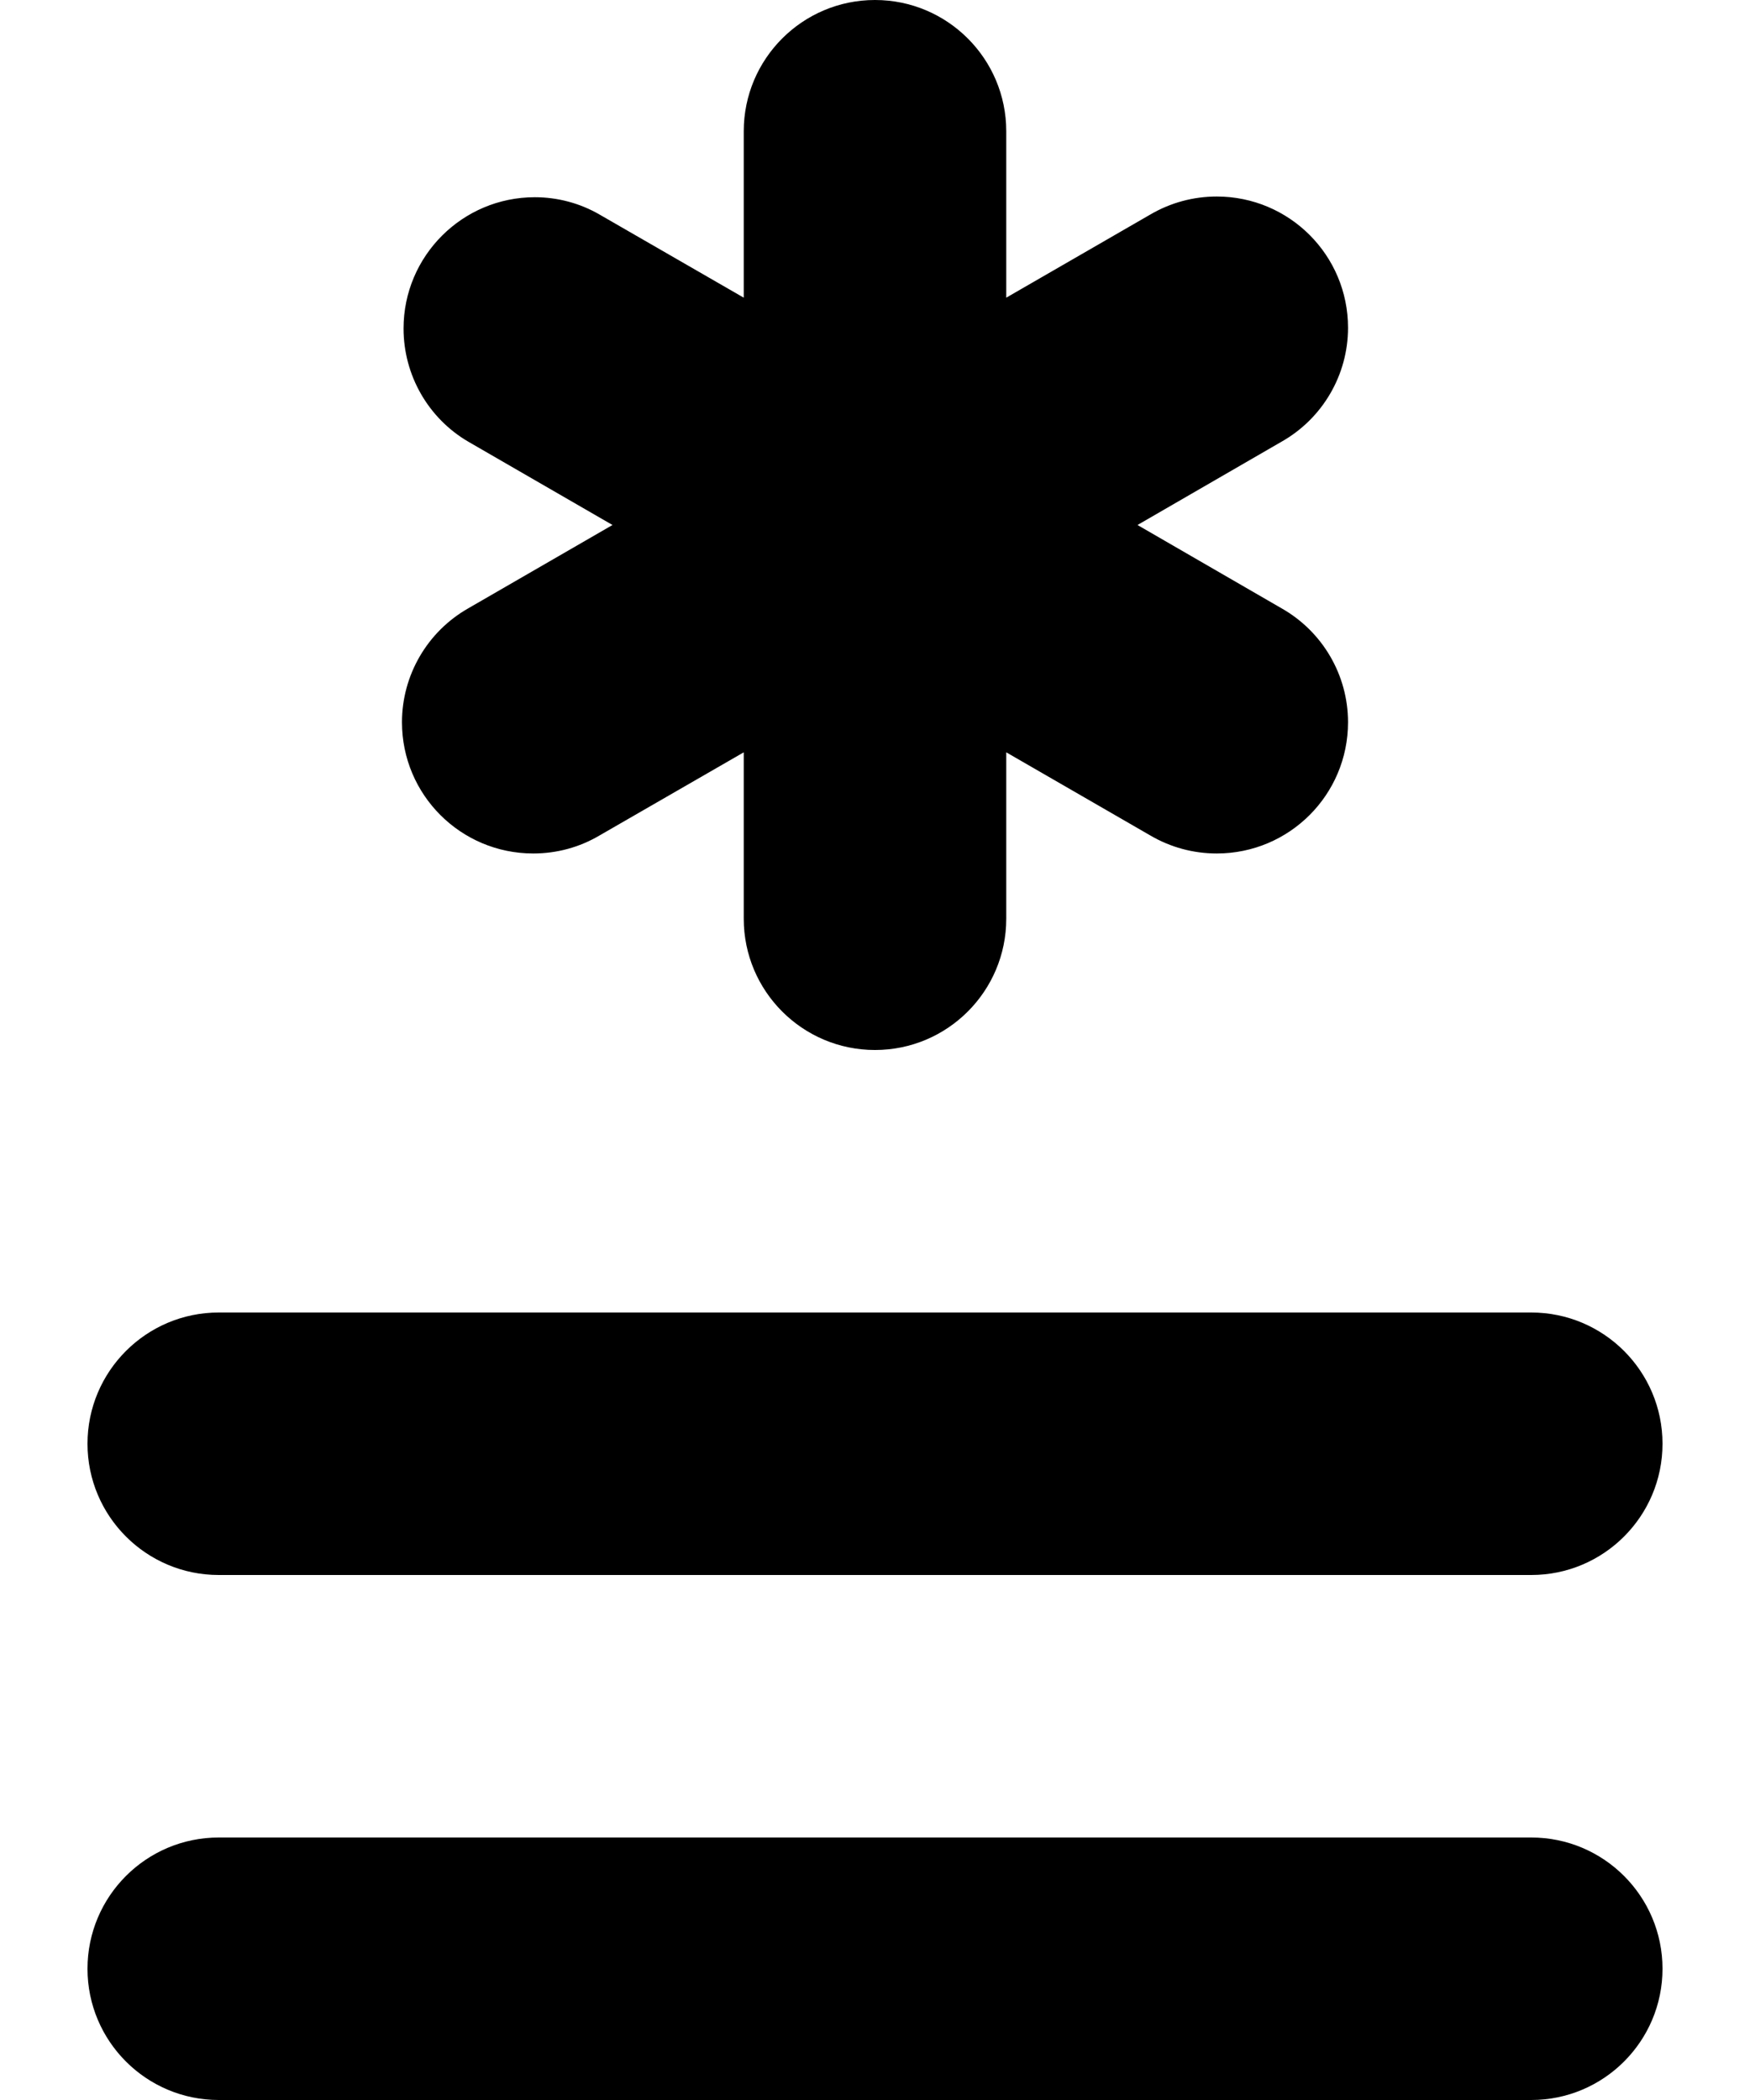 ﻿<?xml version="1.0" encoding="utf-8"?>
<svg version="1.1" xmlns:xlink="http://www.w3.org/1999/xlink" width="10px" height="12px" xmlns="http://www.w3.org/2000/svg">
  <defs>
    <pattern id="BGPattern" patternUnits="userSpaceOnUse" alignment="0 0" imageRepeat="None" />
    <mask fill="white" id="Clip5548">
      <path d="M 4.25 0.75  C 4.25 0.336  4.586 0  5 0  C 5.414 0  5.75 0.336  5.75 0.75  L 5.75 1.701  L 6.573 1.226  C 6.689 1.158  6.819 1.123  6.953 1.123  C 7.367 1.123  7.703 1.458  7.703 1.873  C 7.703 2.142  7.558 2.391  7.323 2.524  L 6.5 3  L 7.323 3.476  C 7.558 3.609  7.703 3.858  7.703 4.127  C 7.703 4.542  7.367 4.877  6.953 4.877  C 6.819 4.877  6.689 4.842  6.573 4.774  L 5.75 4.299  L 5.75 5.25  C 5.75 5.664  5.414 6  5 6  C 4.586 6  4.25 5.664  4.25 5.25  L 4.25 4.299  L 3.426 4.774  C 3.311 4.842  3.181 4.877  3.047 4.877  C 2.633 4.877  2.297 4.542  2.297 4.127  C 2.297 3.858  2.442 3.609  2.676 3.476  L 3.5 3  L 2.676 2.524  C 2.447 2.39  2.306 2.144  2.306 1.877  C 2.306 1.463  2.642 1.127  3.056 1.127  C 3.186 1.127  3.314 1.161  3.426 1.226  L 4.25 1.701  L 4.25 0.75  Z M 1.25 9  C 0.836 9  0.5 8.664  0.5 8.25  C 0.5 7.836  0.836 7.5  1.25 7.5  L 8.75 7.5  C 9.164 7.5  9.5 7.836  9.5 8.25  C 9.5 8.664  9.164 9  8.75 9  L 1.25 9  Z M 1.25 12  C 0.836 12  0.5 11.664  0.5 11.25  C 0.5 10.836  0.836 10.5  1.25 10.5  L 8.75 10.5  C 9.164 10.5  9.5 10.836  9.5 11.25  C 9.5 11.664  9.164 12  8.75 12  L 1.25 12  Z " fill-rule="evenodd" />
    </mask>
  </defs>
  <g transform="matrix(1 0 0 1 -4 -6 )">
    <path d="M 4.25 0.75  C 4.25 0.336  4.586 0  5 0  C 5.414 0  5.75 0.336  5.75 0.75  L 5.75 1.701  L 6.573 1.226  C 6.689 1.158  6.819 1.123  6.953 1.123  C 7.367 1.123  7.703 1.458  7.703 1.873  C 7.703 2.142  7.558 2.391  7.323 2.524  L 6.5 3  L 7.323 3.476  C 7.558 3.609  7.703 3.858  7.703 4.127  C 7.703 4.542  7.367 4.877  6.953 4.877  C 6.819 4.877  6.689 4.842  6.573 4.774  L 5.75 4.299  L 5.75 5.25  C 5.75 5.664  5.414 6  5 6  C 4.586 6  4.25 5.664  4.25 5.25  L 4.25 4.299  L 3.426 4.774  C 3.311 4.842  3.181 4.877  3.047 4.877  C 2.633 4.877  2.297 4.542  2.297 4.127  C 2.297 3.858  2.442 3.609  2.676 3.476  L 3.5 3  L 2.676 2.524  C 2.447 2.39  2.306 2.144  2.306 1.877  C 2.306 1.463  2.642 1.127  3.056 1.127  C 3.186 1.127  3.314 1.161  3.426 1.226  L 4.25 1.701  L 4.25 0.75  Z M 1.25 9  C 0.836 9  0.5 8.664  0.5 8.25  C 0.5 7.836  0.836 7.5  1.25 7.5  L 8.75 7.5  C 9.164 7.5  9.5 7.836  9.5 8.25  C 9.5 8.664  9.164 9  8.75 9  L 1.25 9  Z M 1.25 12  C 0.836 12  0.5 11.664  0.5 11.25  C 0.5 10.836  0.836 10.5  1.25 10.5  L 8.75 10.5  C 9.164 10.5  9.5 10.836  9.5 11.25  C 9.5 11.664  9.164 12  8.75 12  L 1.25 12  Z " fill-rule="nonzero" fill="rgba(0, 0, 0, 1)" stroke="none" transform="matrix(1 0 0 1 4 6 )" class="fill" />
    <path d="M 4.25 0.75  C 4.25 0.336  4.586 0  5 0  C 5.414 0  5.75 0.336  5.75 0.75  L 5.75 1.701  L 6.573 1.226  C 6.689 1.158  6.819 1.123  6.953 1.123  C 7.367 1.123  7.703 1.458  7.703 1.873  C 7.703 2.142  7.558 2.391  7.323 2.524  L 6.5 3  L 7.323 3.476  C 7.558 3.609  7.703 3.858  7.703 4.127  C 7.703 4.542  7.367 4.877  6.953 4.877  C 6.819 4.877  6.689 4.842  6.573 4.774  L 5.75 4.299  L 5.75 5.25  C 5.75 5.664  5.414 6  5 6  C 4.586 6  4.25 5.664  4.25 5.25  L 4.25 4.299  L 3.426 4.774  C 3.311 4.842  3.181 4.877  3.047 4.877  C 2.633 4.877  2.297 4.542  2.297 4.127  C 2.297 3.858  2.442 3.609  2.676 3.476  L 3.5 3  L 2.676 2.524  C 2.447 2.39  2.306 2.144  2.306 1.877  C 2.306 1.463  2.642 1.127  3.056 1.127  C 3.186 1.127  3.314 1.161  3.426 1.226  L 4.25 1.701  L 4.25 0.75  Z " stroke-width="0" stroke-dasharray="0" stroke="rgba(255, 255, 255, 0)" fill="none" transform="matrix(1 0 0 1 4 6 )" class="stroke" mask="url(#Clip5548)" />
    <path d="M 1.25 9  C 0.836 9  0.5 8.664  0.5 8.25  C 0.5 7.836  0.836 7.5  1.25 7.5  L 8.75 7.5  C 9.164 7.5  9.5 7.836  9.5 8.25  C 9.5 8.664  9.164 9  8.75 9  L 1.25 9  Z " stroke-width="0" stroke-dasharray="0" stroke="rgba(255, 255, 255, 0)" fill="none" transform="matrix(1 0 0 1 4 6 )" class="stroke" mask="url(#Clip5548)" />
    <path d="M 1.25 12  C 0.836 12  0.5 11.664  0.5 11.25  C 0.5 10.836  0.836 10.5  1.25 10.5  L 8.75 10.5  C 9.164 10.5  9.5 10.836  9.5 11.25  C 9.5 11.664  9.164 12  8.75 12  L 1.25 12  Z " stroke-width="0" stroke-dasharray="0" stroke="rgba(255, 255, 255, 0)" fill="none" transform="matrix(1 0 0 1 4 6 )" class="stroke" mask="url(#Clip5548)" />
  </g>
</svg>